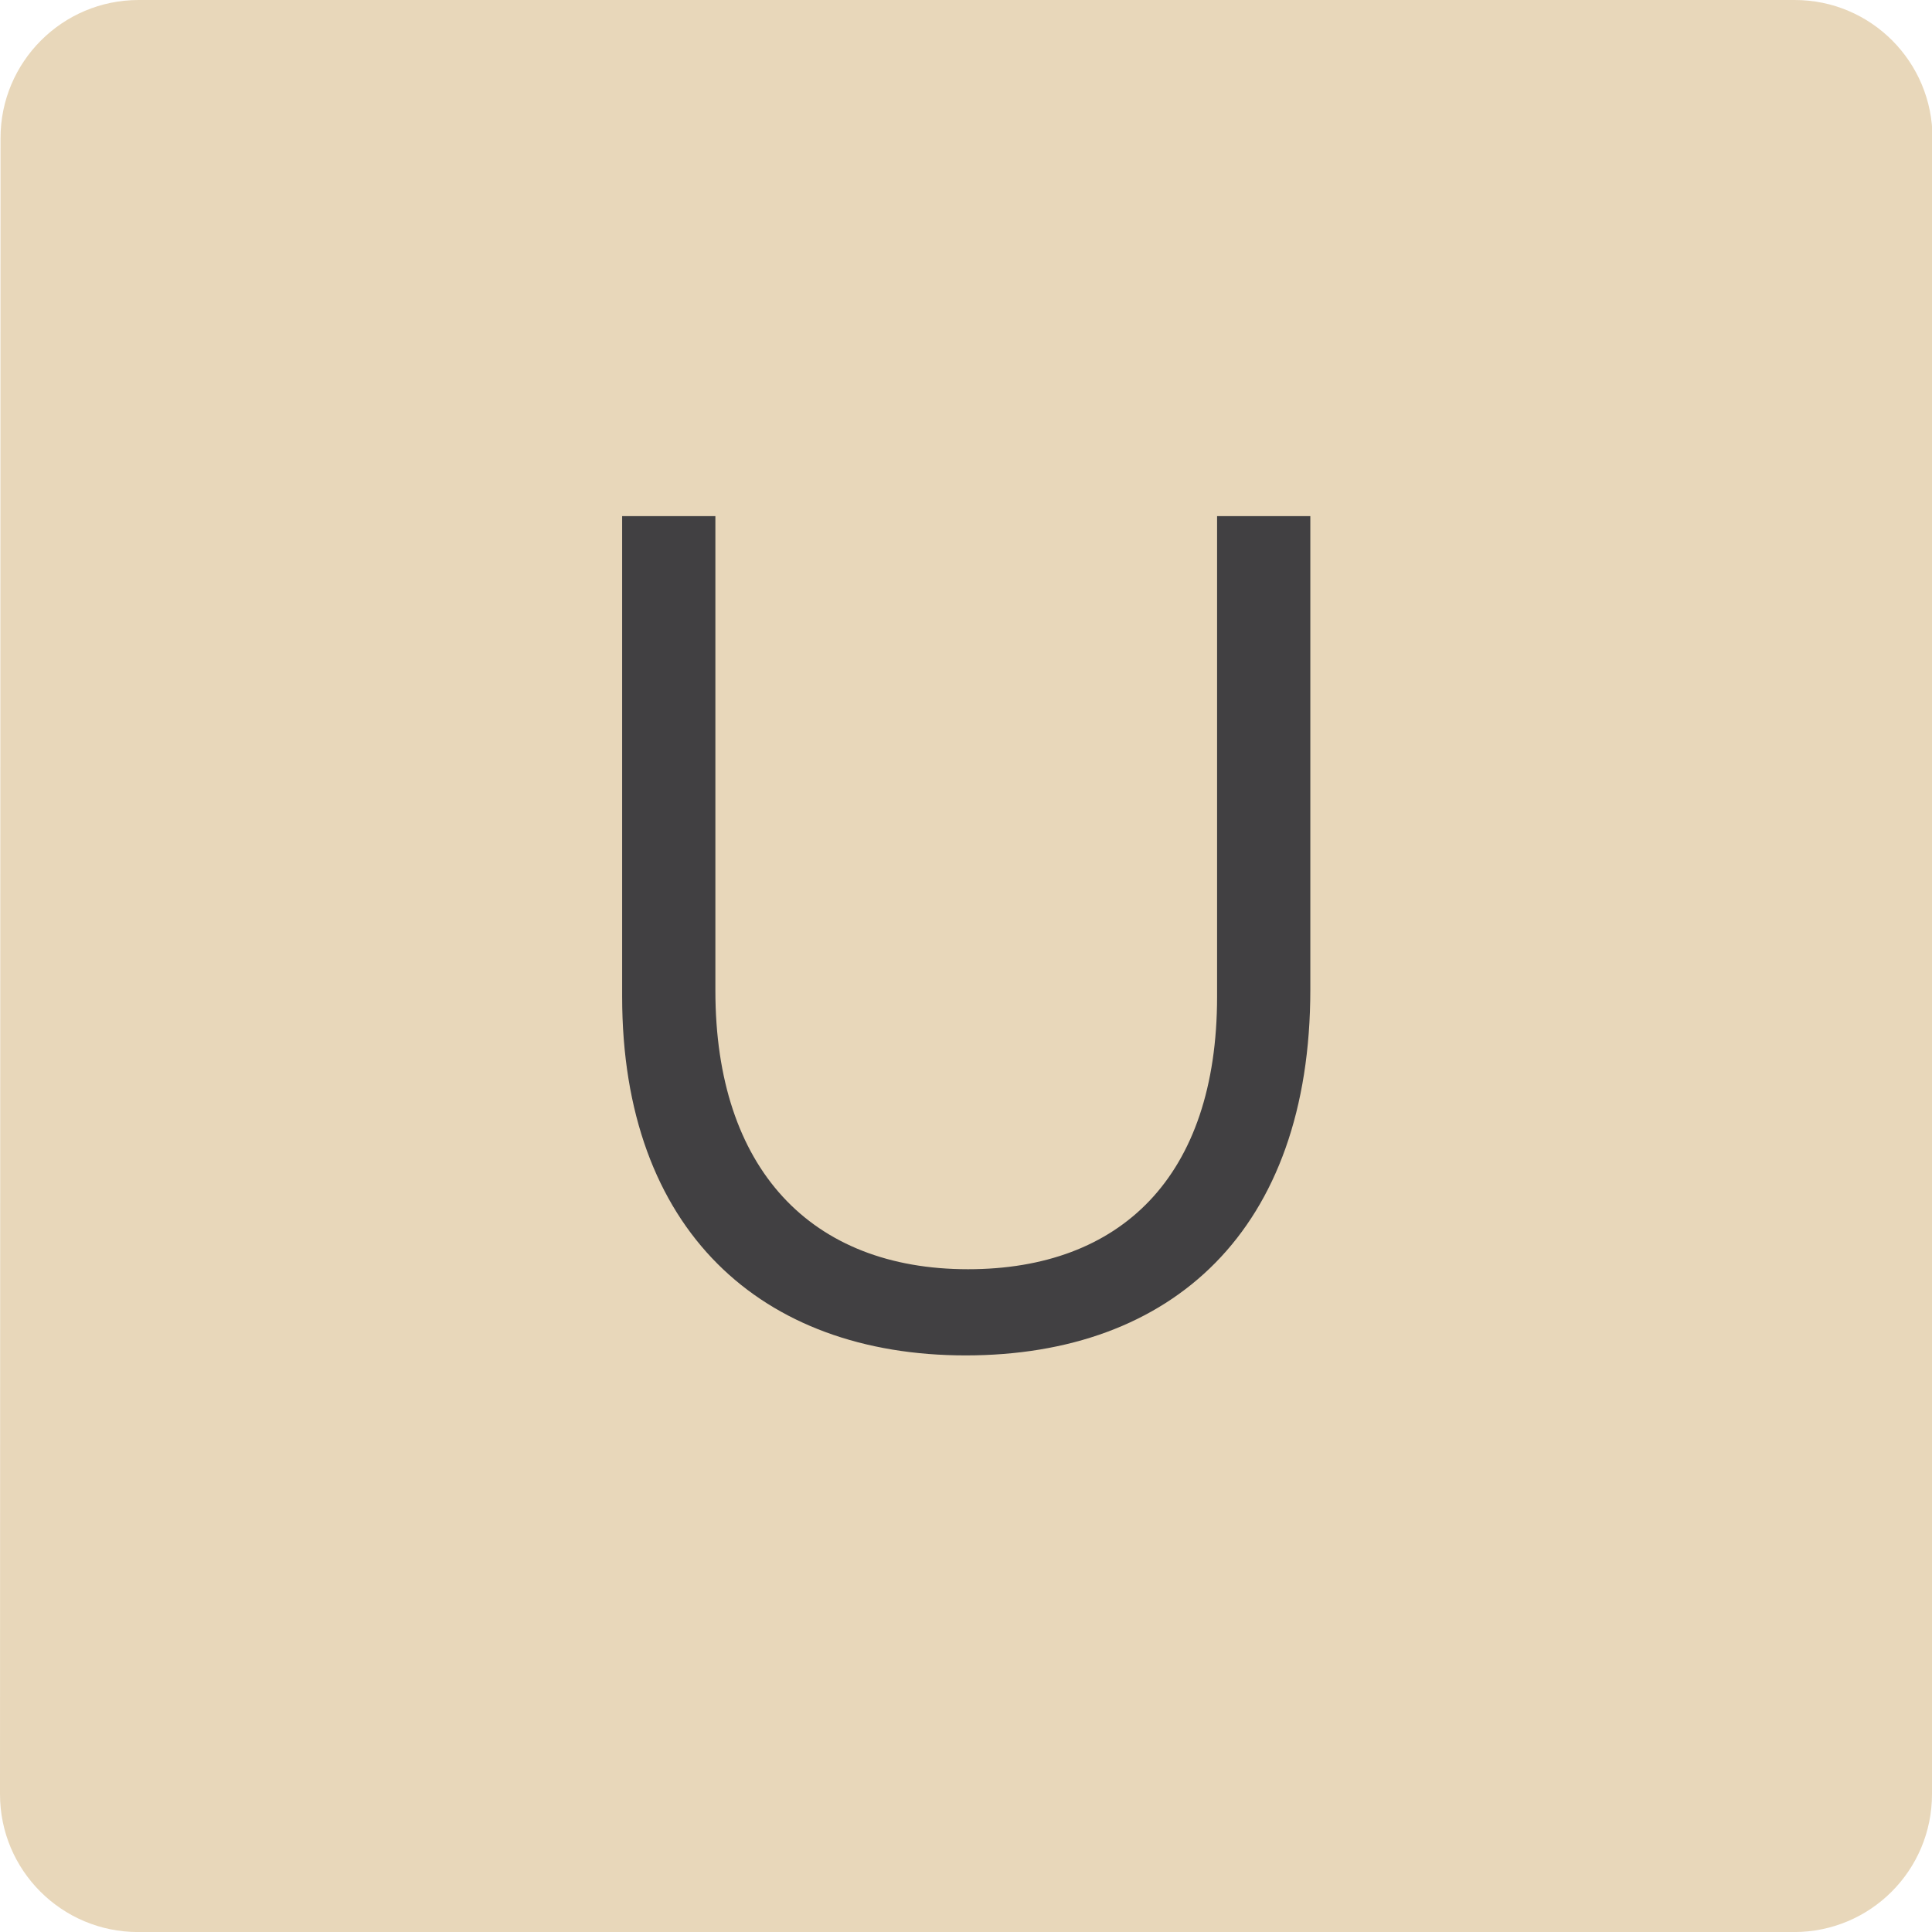 <svg version="1.1" id="scrabble" xmlns="http://www.w3.org/2000/svg" x="0" y="0" viewBox="0 0 412.74 412.74" style="enable-background:new 0 0 412.74 412.74" xml:space="preserve">
    <g id="scrabbleTile">
        <g id="tile">
            <path id="top" d="M383.41 0c16.29 0 29.45 13.21 29.44 29.51l-.11 353.79c-.01 16.29-13.17 29.45-29.46 29.45H29.5C13.21 412.75 0 399.59 0 383.3L.11 29.51C.11 13.21 13.33 0 29.62 0h353.79z" style="fill:#e8d7ba"/>
        </g>
        <path d="M132.91 212.9V110.26h19.92v101.38c0 38.08 20.43 59.51 53.97 59.51 32.53 0 53.21-19.67 53.21-58.25V110.26h19.92v101.12c0 51.45-29.51 78.18-73.64 78.18-43.62 0-73.38-26.73-73.38-76.66z" id="U" style="fill:#414042"/>
    </g>
</svg>
